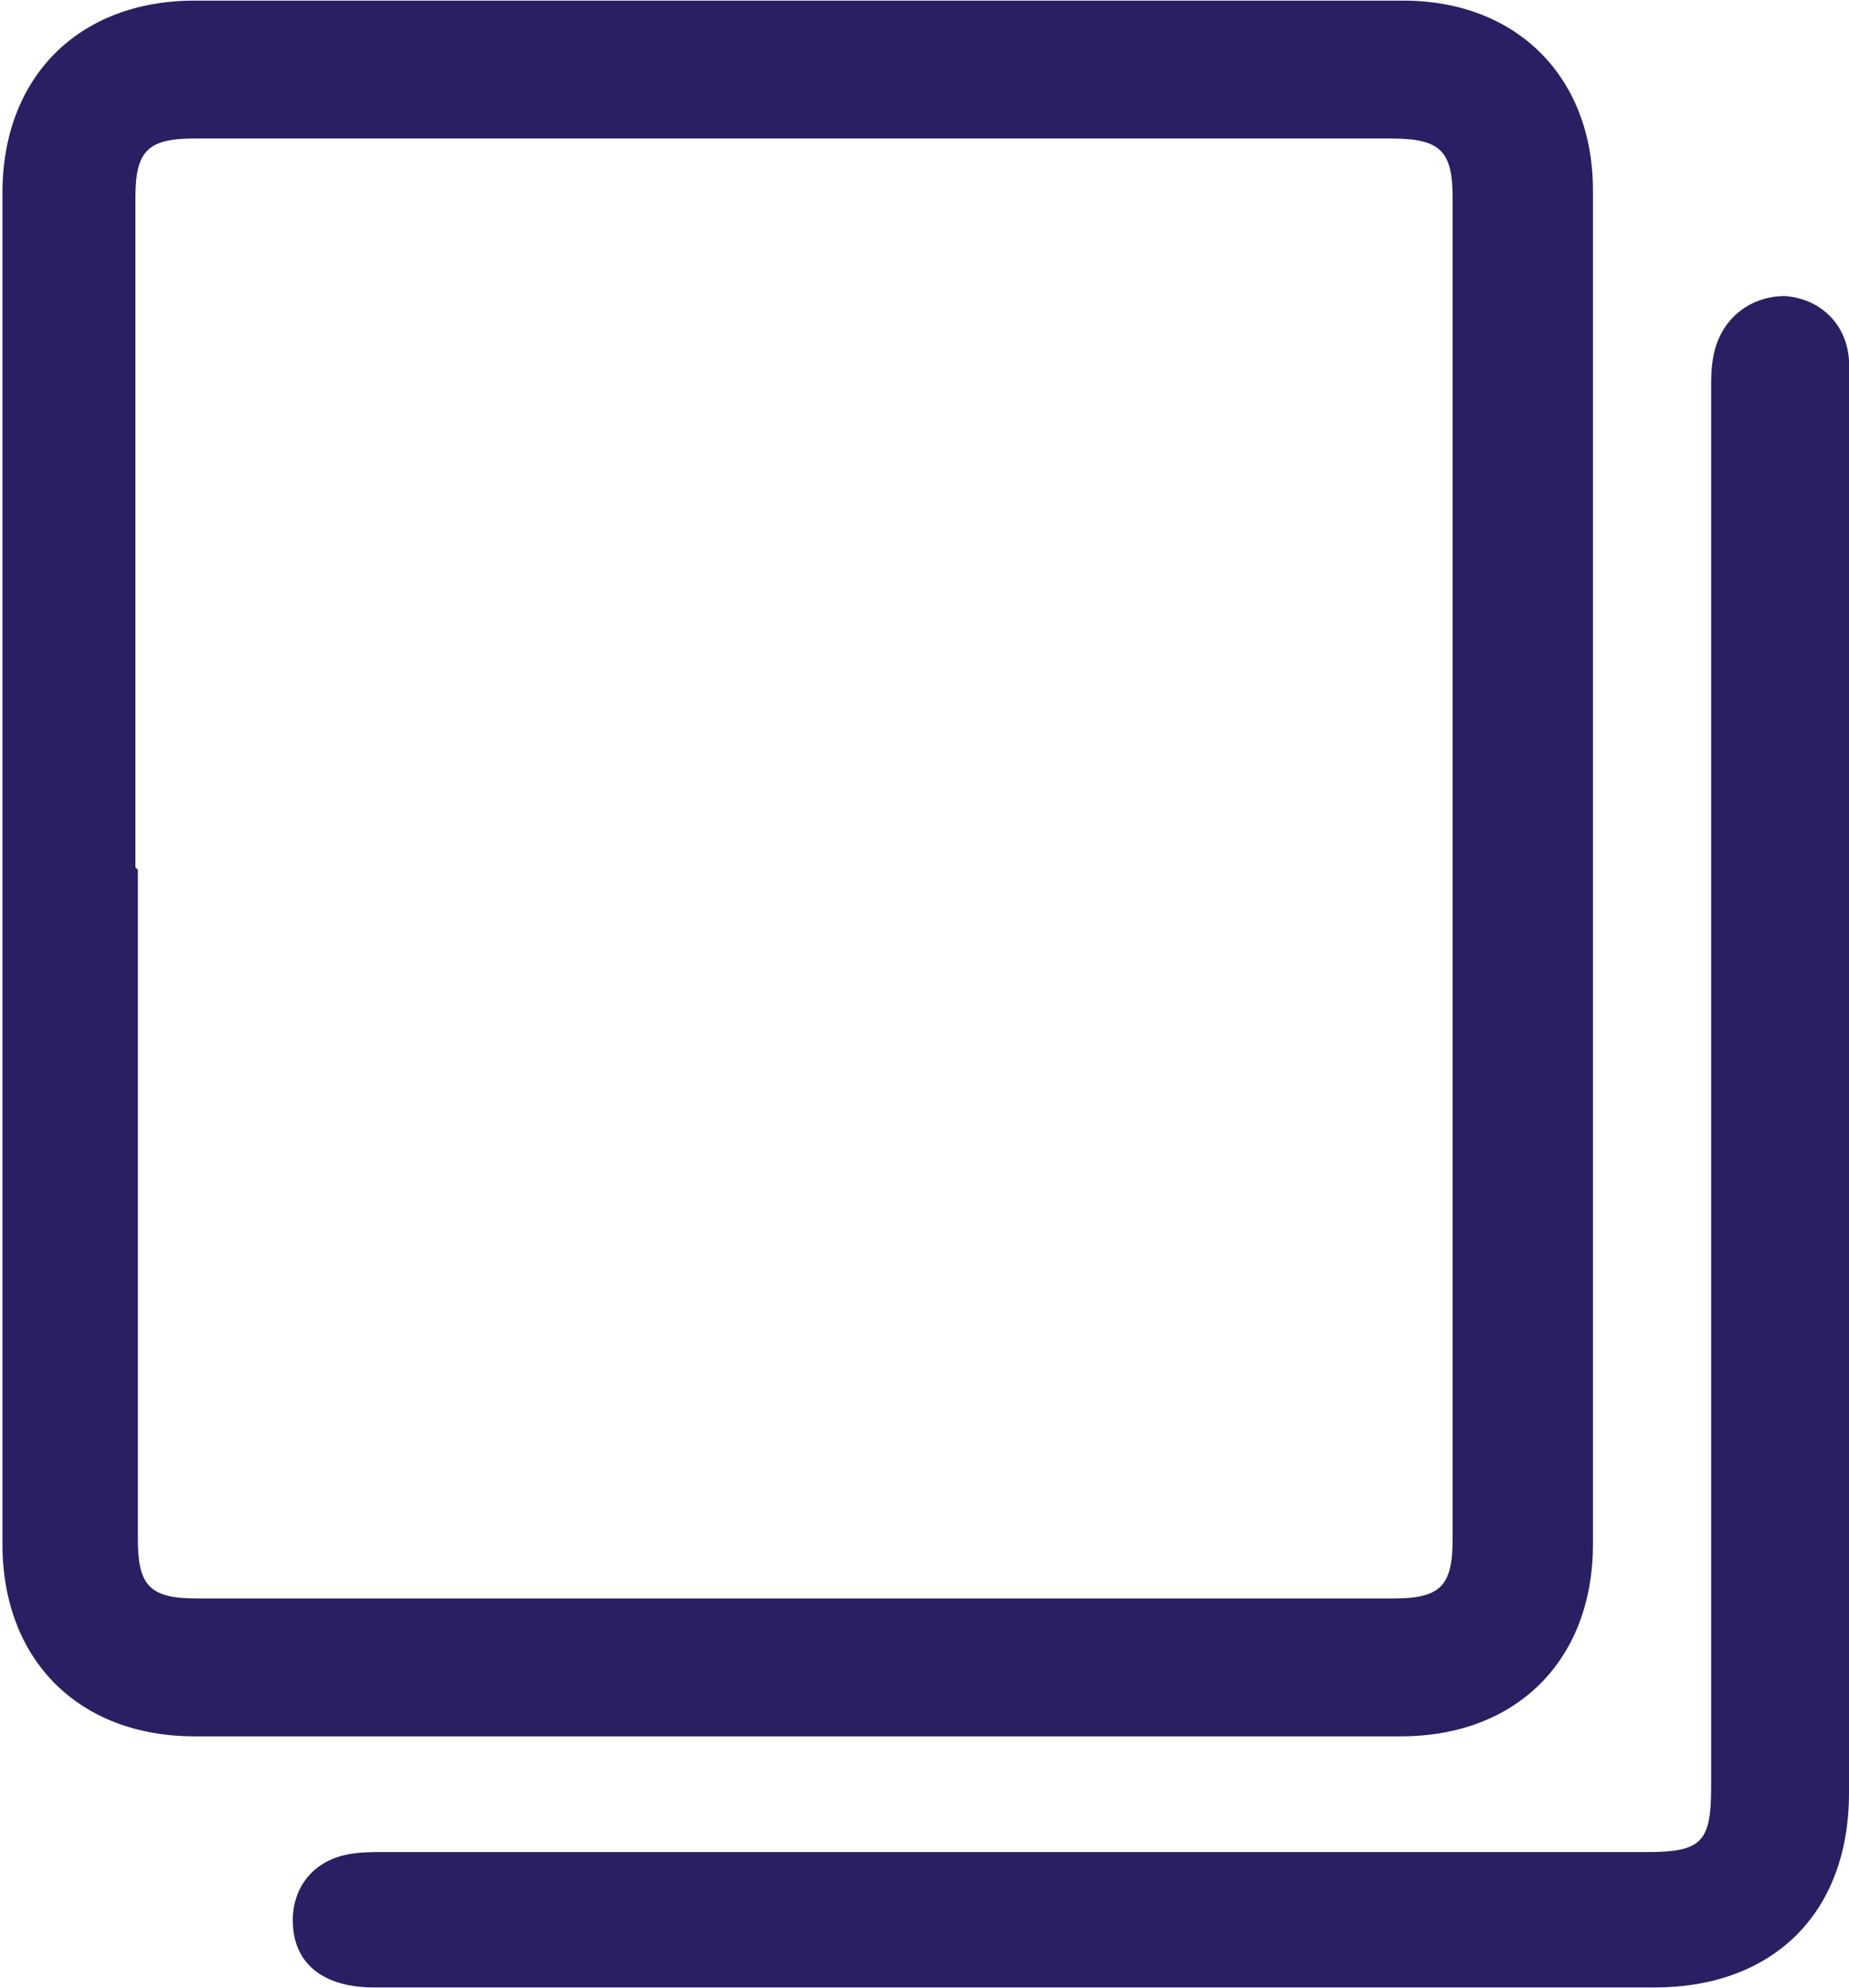 <?xml version="1.0" encoding="UTF-8"?>
<!DOCTYPE svg PUBLIC "-//W3C//DTD SVG 1.1//EN" "http://www.w3.org/Graphics/SVG/1.1/DTD/svg11.dtd">
<!-- Creator: CorelDRAW (Evaluation Version) -->
<svg xmlns="http://www.w3.org/2000/svg" xml:space="preserve" width="4.306mm" height="4.63mm" version="1.1" style="shape-rendering:geometricPrecision; text-rendering:geometricPrecision; image-rendering:optimizeQuality; fill-rule:evenodd; clip-rule:evenodd"
viewBox="0 0 7.51 8.07"
 xmlns:xlink="http://www.w3.org/1999/xlink"
 xmlns:xodm="http://www.corel.com/coreldraw/odm/2003">
 <defs>
  <style type="text/css">
   <![CDATA[
    .fil0 {fill:#282063;fill-rule:nonzero}
   ]]>
  </style>
 </defs>
 <g id="Capa_x0020_1">
  <path class="fil0" d="M0.56 3.53c0,0.91 0,1.81 0,2.72 0,0.19 0.05,0.24 0.24,0.24 1.62,0 3.24,0 4.86,0 0.19,0 0.24,-0.05 0.24,-0.24 0,-1.82 0,-3.63 0,-5.45 0,-0.19 -0.05,-0.24 -0.25,-0.24 -1.62,0 -3.24,0 -4.86,0 -0.19,0 -0.24,0.05 -0.24,0.24 0,0.91 0,1.82 0,2.72zm5.91 -0c0,0.91 0,1.83 0,2.74 0,0.47 -0.31,0.78 -0.78,0.78 -1.63,0 -3.27,0 -4.9,0 -0.47,0 -0.78,-0.31 -0.78,-0.78 0,-1.83 0,-3.66 0,-5.49 0,-0.47 0.31,-0.78 0.78,-0.78 1.64,-0 3.28,-0 4.91,0 0.46,0 0.77,0.31 0.77,0.77 0,0.92 0,1.84 0,2.76z"/>
  <path class="fil0" d="M7.51 4.43c0,0.95 0,1.9 0,2.85 -0,0.49 -0.31,0.79 -0.79,0.79 -1.73,0 -3.46,0 -5.2,-0 -0.2,0 -0.32,-0.09 -0.33,-0.25 -0.01,-0.14 0.07,-0.26 0.22,-0.29 0.05,-0.01 0.1,-0.01 0.15,-0.01 1.71,-0 3.42,0 5.13,-0 0.22,0 0.26,-0.04 0.26,-0.26 0,-1.89 0,-3.79 0,-5.68 0,-0.05 -0,-0.09 0.01,-0.14 0.03,-0.15 0.15,-0.24 0.29,-0.24 0.14,0.01 0.25,0.11 0.26,0.26 0,0.04 0,0.07 0,0.11 0,0.95 0,1.91 0,2.86z"/>
 </g>
</svg>
